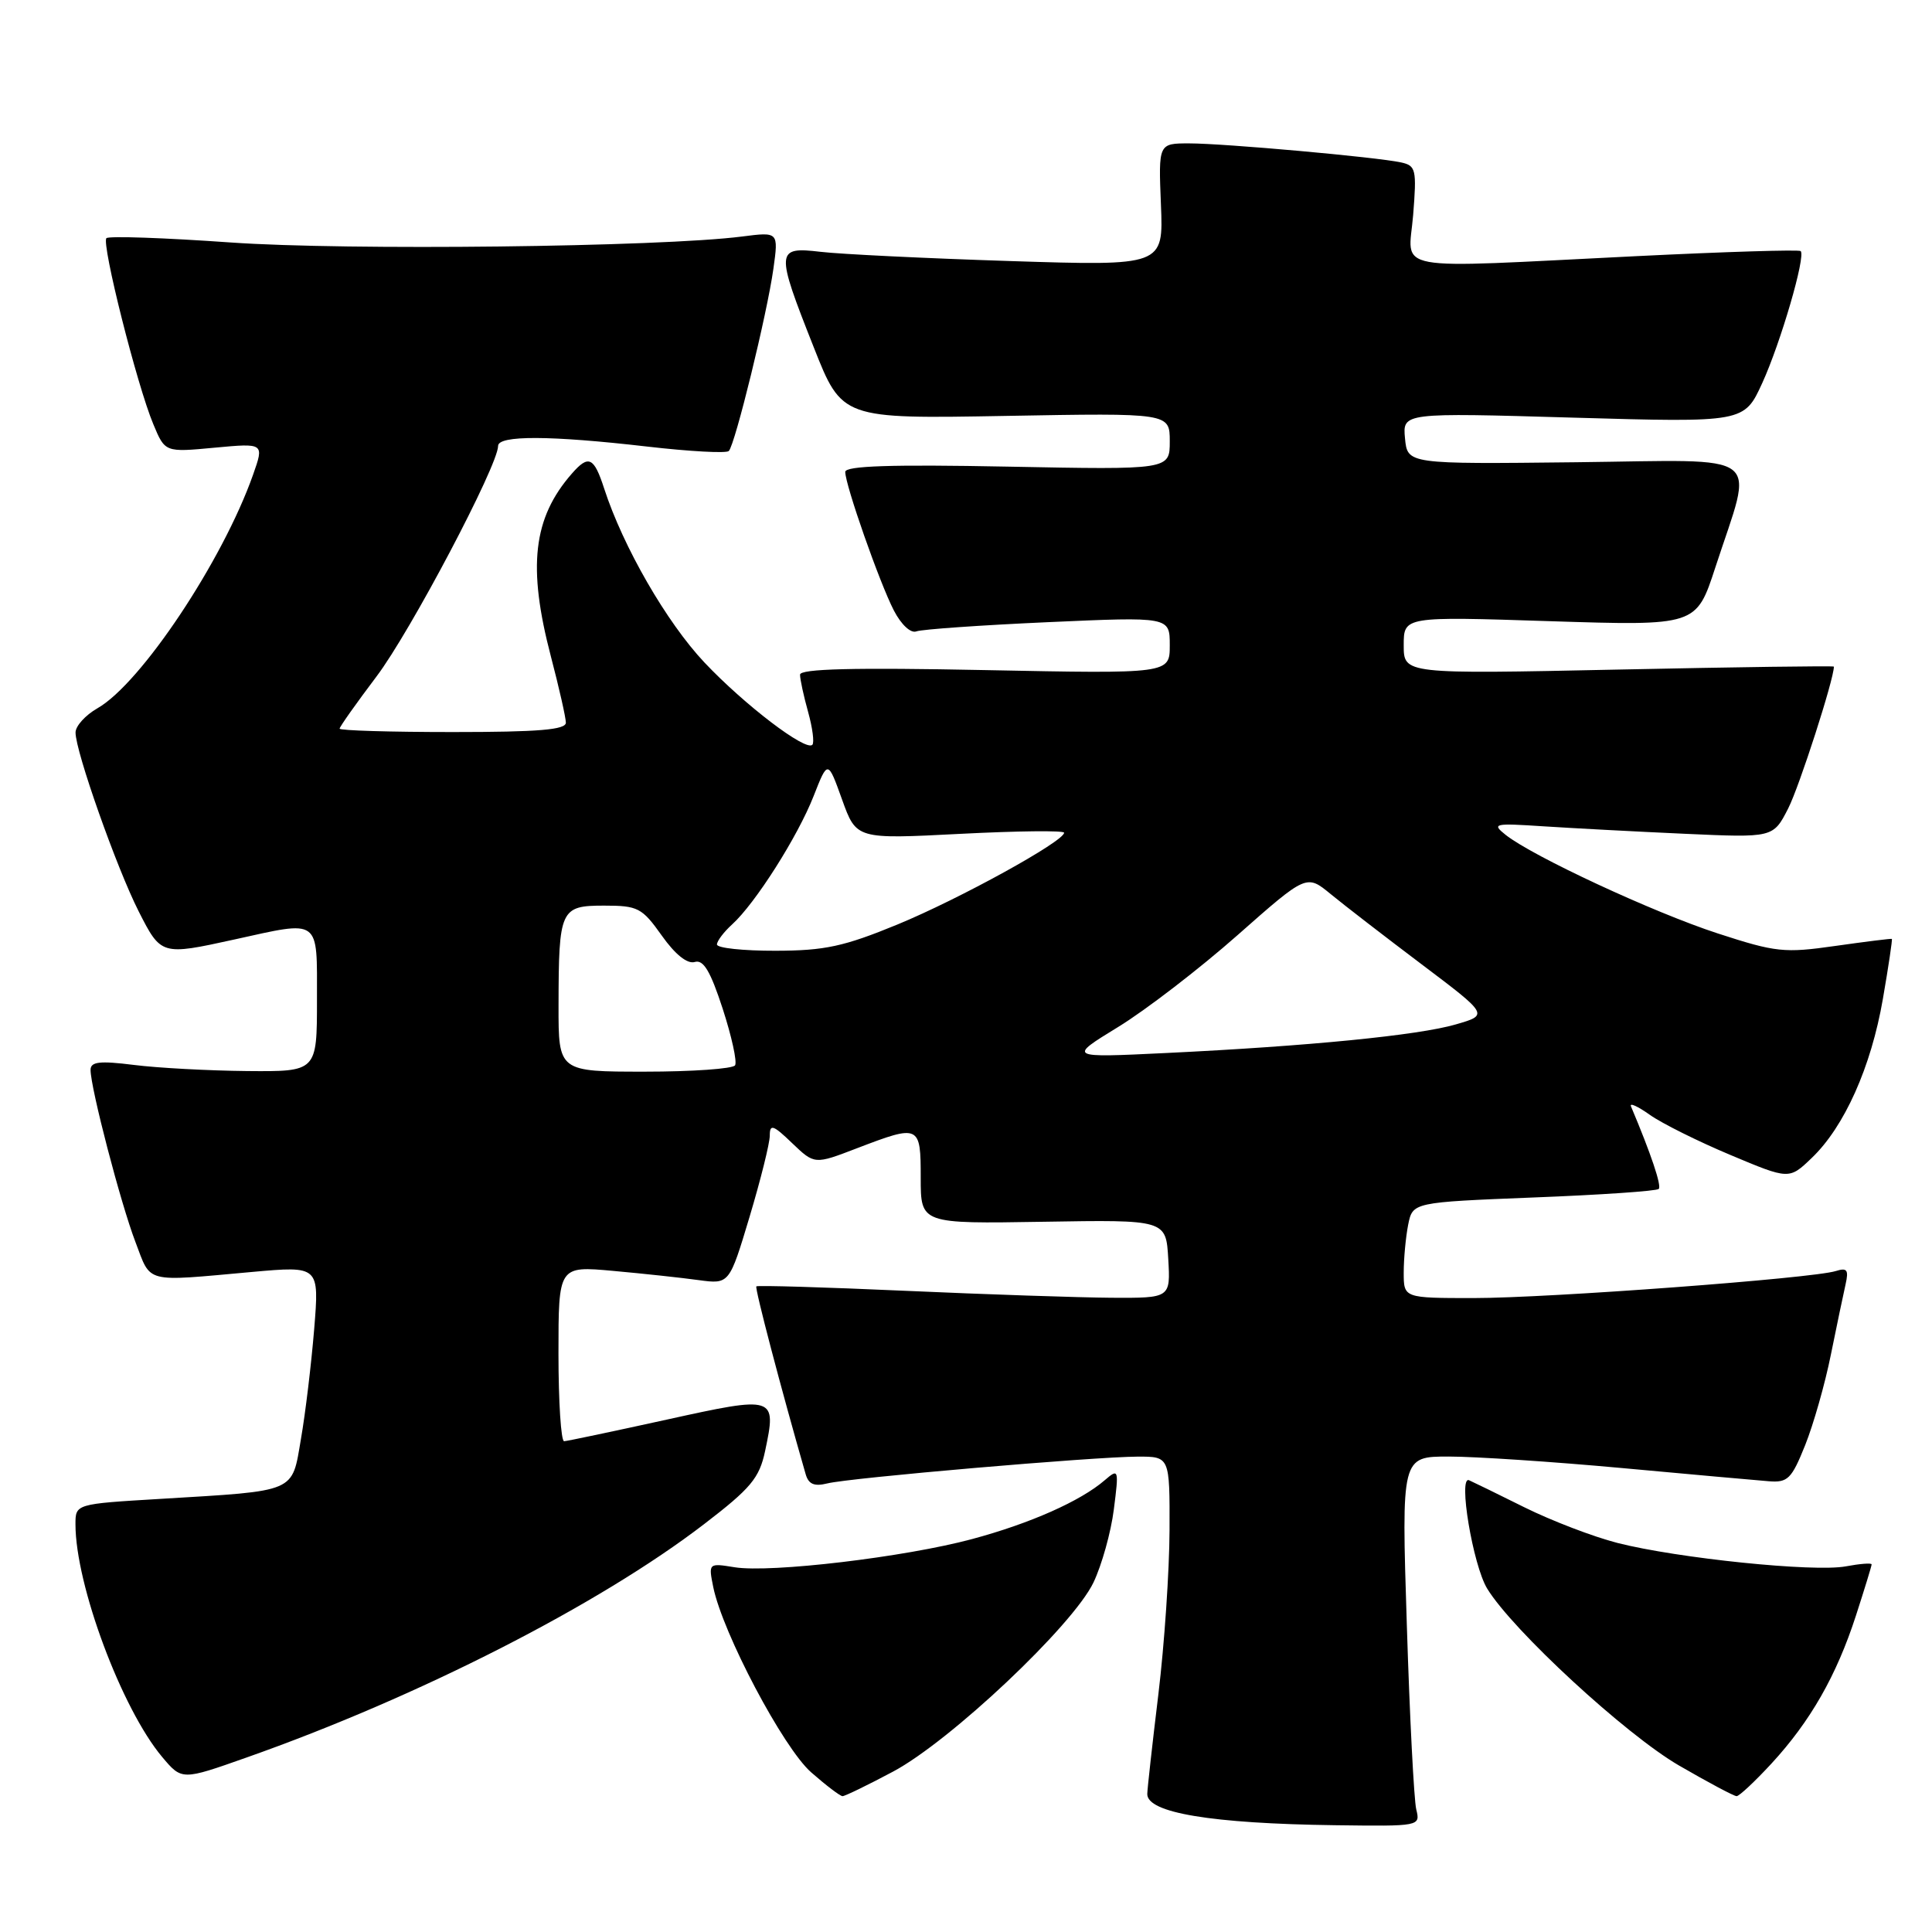 <?xml version="1.0" encoding="UTF-8" standalone="no"?>
<!DOCTYPE svg PUBLIC "-//W3C//DTD SVG 1.1//EN" "http://www.w3.org/Graphics/SVG/1.1/DTD/svg11.dtd" >
<svg xmlns="http://www.w3.org/2000/svg" xmlns:xlink="http://www.w3.org/1999/xlink" version="1.1" viewBox="0 0 256 256">
 <g >
 <path fill="currentColor"
d=" M 187.66 239.75 C 187.36 238.51 186.79 227.49 186.41 215.25 C 185.70 193.00 185.70 193.00 191.97 193.00 C 195.42 193.00 205.73 193.68 214.87 194.52 C 224.02 195.36 232.78 196.15 234.34 196.27 C 236.89 196.48 237.39 195.98 239.19 191.50 C 240.29 188.75 241.83 183.35 242.60 179.50 C 243.38 175.65 244.26 171.45 244.55 170.17 C 244.98 168.26 244.75 167.95 243.25 168.42 C 240.20 169.39 205.19 172.00 195.27 172.00 C 186.00 172.00 186.00 172.00 186.00 168.62 C 186.00 166.77 186.27 163.91 186.59 162.28 C 187.19 159.31 187.19 159.31 203.24 158.67 C 212.07 158.33 219.52 157.82 219.79 157.54 C 220.20 157.14 218.76 152.87 216.11 146.59 C 215.90 146.08 217.02 146.59 218.61 147.72 C 220.20 148.85 225.00 151.24 229.29 153.04 C 237.07 156.31 237.07 156.31 240.07 153.43 C 244.39 149.30 247.93 141.39 249.49 132.37 C 250.24 128.05 250.77 124.47 250.68 124.41 C 250.58 124.35 247.22 124.77 243.20 125.34 C 236.43 126.31 235.31 126.19 227.60 123.68 C 219.10 120.91 203.07 113.46 199.50 110.62 C 197.63 109.13 197.97 109.06 204.50 109.49 C 208.35 109.74 216.78 110.19 223.23 110.48 C 234.96 111.01 234.96 111.01 236.95 107.11 C 238.43 104.20 243.00 90.02 243.00 88.33 C 243.00 88.21 230.18 88.39 214.50 88.72 C 186.00 89.32 186.00 89.32 186.00 85.50 C 186.00 81.68 186.00 81.68 205.38 82.31 C 224.76 82.93 224.76 82.93 227.28 75.22 C 232.40 59.52 234.31 60.96 208.83 61.25 C 186.50 61.50 186.50 61.50 186.17 58.09 C 185.85 54.68 185.85 54.68 208.48 55.34 C 231.11 55.99 231.11 55.99 233.51 50.75 C 235.96 45.38 239.29 33.95 238.60 33.27 C 238.39 33.06 228.61 33.36 216.86 33.94 C 183.57 35.58 186.63 36.15 187.25 28.49 C 187.73 22.44 187.62 21.95 185.64 21.52 C 182.38 20.81 162.18 19.00 157.58 19.00 C 153.50 19.00 153.50 19.00 153.83 27.12 C 154.16 35.24 154.16 35.24 133.83 34.59 C 122.65 34.23 111.36 33.68 108.75 33.37 C 102.78 32.67 102.74 33.16 107.82 46.00 C 111.57 55.50 111.57 55.50 133.29 55.11 C 155.00 54.72 155.00 54.72 155.00 58.48 C 155.00 62.25 155.00 62.25 133.50 61.83 C 118.06 61.53 112.00 61.73 112.00 62.53 C 112.00 64.26 116.55 77.23 118.44 80.89 C 119.42 82.78 120.68 83.95 121.43 83.66 C 122.14 83.39 129.99 82.84 138.86 82.44 C 155.00 81.72 155.00 81.72 155.00 85.50 C 155.00 89.28 155.00 89.28 130.50 88.79 C 113.06 88.44 106.00 88.62 106.01 89.40 C 106.01 90.01 106.49 92.23 107.08 94.34 C 107.67 96.46 107.92 98.41 107.64 98.69 C 106.75 99.58 98.65 93.40 93.34 87.78 C 88.34 82.48 82.56 72.45 80.06 64.75 C 78.70 60.55 77.99 60.22 75.78 62.75 C 70.62 68.63 69.88 75.10 73.00 87.00 C 74.08 91.12 74.97 95.06 74.98 95.75 C 75.00 96.70 71.34 97.00 60.00 97.00 C 51.75 97.00 45.00 96.80 45.00 96.55 C 45.00 96.31 47.20 93.20 49.88 89.65 C 54.36 83.74 66.00 61.67 66.00 59.09 C 66.00 57.66 72.91 57.69 85.74 59.17 C 91.37 59.82 96.25 60.09 96.57 59.76 C 97.40 58.93 101.65 41.56 102.48 35.61 C 103.16 30.72 103.16 30.72 98.33 31.34 C 87.48 32.73 45.92 33.21 30.58 32.13 C 21.83 31.51 14.41 31.25 14.10 31.56 C 13.42 32.25 18.15 51.05 20.32 56.22 C 21.87 59.94 21.87 59.94 28.44 59.32 C 35.01 58.71 35.01 58.71 33.53 62.91 C 29.51 74.30 18.67 90.58 12.91 93.85 C 11.32 94.76 10.01 96.20 10.01 97.06 C 10.00 99.55 15.45 114.99 18.37 120.75 C 21.34 126.60 21.39 126.61 31.00 124.50 C 42.57 121.95 42.00 121.54 42.00 132.50 C 42.00 142.00 42.00 142.00 32.75 141.92 C 27.66 141.87 20.91 141.51 17.75 141.11 C 13.19 140.54 12.00 140.68 12.00 141.77 C 12.00 144.16 15.99 159.47 17.95 164.58 C 20.06 170.12 18.98 169.84 33.40 168.54 C 42.31 167.74 42.31 167.74 41.63 176.12 C 41.25 180.73 40.47 187.27 39.88 190.65 C 38.65 197.86 39.46 197.51 21.25 198.61 C 10.00 199.28 10.00 199.28 10.00 201.98 C 10.00 210.01 16.12 226.42 21.49 232.81 C 24.10 235.91 24.10 235.91 32.67 232.88 C 55.47 224.84 79.37 212.64 93.29 201.96 C 99.50 197.20 100.62 195.85 101.38 192.27 C 102.92 184.98 102.76 184.93 88.33 188.11 C 81.28 189.66 75.16 190.95 74.75 190.97 C 74.34 190.99 74.00 185.77 74.00 179.37 C 74.00 167.74 74.00 167.74 81.25 168.40 C 85.24 168.76 90.33 169.31 92.57 169.62 C 96.64 170.17 96.64 170.17 99.32 161.24 C 100.79 156.33 102.00 151.48 102.00 150.47 C 102.00 148.90 102.45 149.05 104.96 151.47 C 107.93 154.31 107.93 154.31 113.55 152.15 C 121.86 148.97 122.00 149.04 122.00 156.08 C 122.00 162.16 122.00 162.16 138.25 161.89 C 154.50 161.62 154.50 161.62 154.80 166.81 C 155.10 172.00 155.10 172.00 147.30 171.96 C 143.01 171.93 130.72 171.52 120.00 171.04 C 109.28 170.56 100.37 170.30 100.22 170.45 C 99.99 170.67 103.51 184.08 106.75 195.32 C 107.13 196.67 107.89 196.99 109.63 196.56 C 112.56 195.82 144.95 193.03 150.75 193.01 C 155.00 193.00 155.00 193.00 154.97 202.75 C 154.95 208.11 154.29 217.90 153.49 224.50 C 152.69 231.10 152.03 237.04 152.02 237.71 C 151.98 240.21 160.53 241.63 176.86 241.85 C 188.17 242.00 188.21 241.99 187.66 239.75 Z  M 118.33 234.75 C 125.92 230.71 142.15 215.40 144.89 209.69 C 145.99 207.38 147.21 203.03 147.59 200.00 C 148.27 194.67 148.23 194.55 146.39 196.13 C 143.19 198.90 136.49 201.87 128.82 203.93 C 119.92 206.33 102.10 208.44 97.34 207.67 C 93.88 207.11 93.87 207.12 94.51 210.30 C 95.76 216.40 103.79 231.61 107.49 234.85 C 109.46 236.58 111.33 238.00 111.64 238.00 C 111.96 238.00 114.97 236.54 118.33 234.75 Z  M 234.72 233.69 C 239.88 228.09 243.34 222.04 245.92 214.08 C 247.06 210.56 248.00 207.50 248.00 207.29 C 248.00 207.08 246.46 207.20 244.58 207.55 C 240.39 208.34 222.30 206.48 214.33 204.45 C 211.12 203.63 205.57 201.50 202.00 199.73 C 198.43 197.95 195.12 196.34 194.66 196.14 C 193.18 195.50 195.17 207.40 197.06 210.50 C 200.44 216.03 215.41 229.84 222.48 233.94 C 226.33 236.17 229.76 238.00 230.11 238.00 C 230.46 238.00 232.53 236.06 234.72 233.69 Z  M 74.01 133.25 C 74.03 120.47 74.25 120.00 80.05 120.00 C 84.53 120.00 85.07 120.28 87.69 123.97 C 89.46 126.47 91.07 127.76 92.05 127.47 C 93.20 127.11 94.13 128.66 95.76 133.66 C 96.95 137.32 97.69 140.70 97.40 141.16 C 97.12 141.62 91.73 142.00 85.44 142.00 C 74.00 142.00 74.00 142.00 74.01 133.25 Z  M 148.16 136.08 C 151.82 133.84 158.93 128.37 163.97 123.92 C 173.12 115.84 173.12 115.84 176.31 118.46 C 178.07 119.91 183.50 124.10 188.38 127.78 C 197.26 134.48 197.26 134.48 192.90 135.74 C 187.92 137.19 173.40 138.62 154.50 139.53 C 141.50 140.16 141.50 140.16 148.16 136.08 Z  M 95.00 125.15 C 95.00 124.69 95.91 123.49 97.01 122.49 C 100.07 119.72 105.70 110.86 107.81 105.48 C 109.69 100.69 109.69 100.69 111.58 105.95 C 113.47 111.20 113.47 111.20 127.23 110.49 C 134.81 110.10 141.00 110.03 141.00 110.34 C 141.00 111.48 127.12 119.12 118.92 122.50 C 111.82 125.42 109.28 125.97 102.75 125.98 C 98.49 125.99 95.00 125.62 95.00 125.15 Z "/>
</g>
</svg>